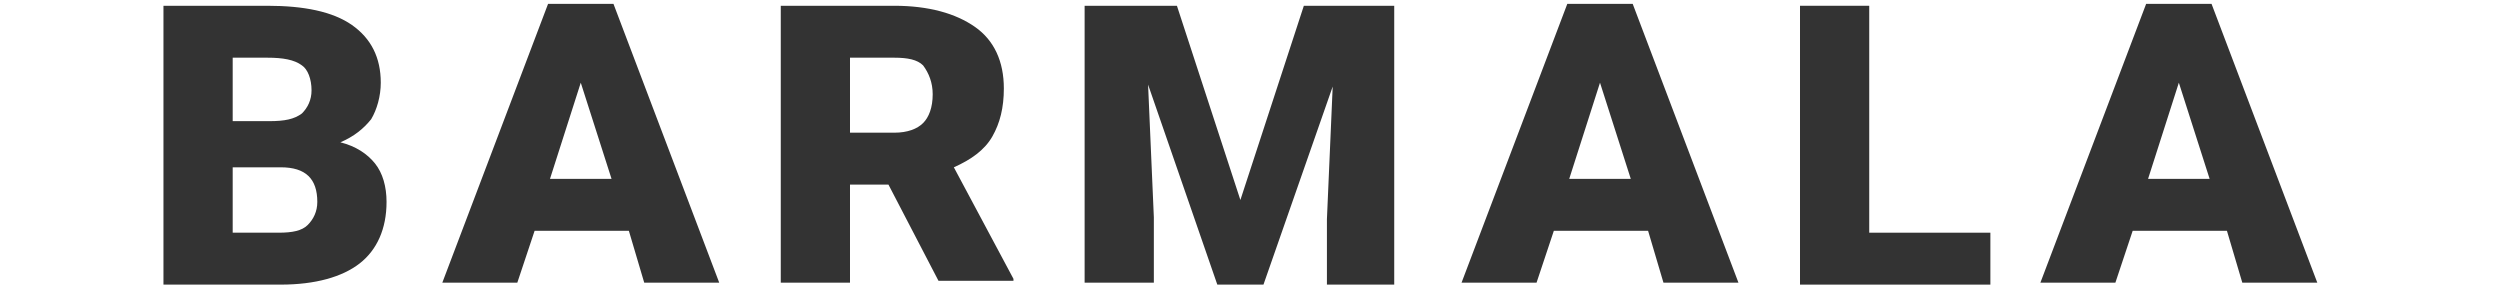 <?xml version="1.0" encoding="utf-8"?>
<!-- Generator: Adobe Illustrator 24.3.0, SVG Export Plug-In . SVG Version: 6.00 Build 0)  -->
<svg version="1.1" id="oceanside_1_" xmlns="http://www.w3.org/2000/svg" xmlns:xlink="http://www.w3.org/1999/xlink" x="0px"
	 y="0px" viewBox="0 0 130 15" style="enable-background:new 0 0 130 15;" xml:space="preserve">
<style type="text/css">
	.st0{fill:#333333;}
</style>
<g>
	<path class="st0" d="M8.5,14.7V0.3h5.4c1.9,0,3.4,0.3,4.4,1c1,0.7,1.5,1.7,1.5,3c0,0.7-0.2,1.4-0.5,1.9c-0.4,0.5-0.9,0.9-1.6,1.2
		c0.8,0.2,1.4,0.6,1.8,1.1c0.4,0.5,0.6,1.2,0.6,2c0,1.4-0.5,2.5-1.4,3.2c-0.9,0.7-2.3,1.1-4.1,1.1H8.5z M12.1,6.3H14
		c0.8,0,1.3-0.1,1.7-0.4c0.3-0.3,0.5-0.7,0.5-1.2c0-0.6-0.2-1.1-0.5-1.3C15.3,3.1,14.7,3,13.9,3h-1.8V6.3z M12.1,8.6v3.5h2.4
		c0.7,0,1.2-0.1,1.5-0.4c0.3-0.3,0.5-0.7,0.5-1.2c0-1.2-0.6-1.8-1.9-1.8H12.1z"/>
	<path class="st0" d="M32.7,12h-4.9l-0.9,2.7H23l5.5-14.5h3.4l5.5,14.5h-3.9L32.7,12z M28.6,9.3h3.2l-1.6-5L28.6,9.3z"/>
	<path class="st0" d="M46.2,9.6h-2v5.1h-3.6V0.3h5.9c1.8,0,3.2,0.4,4.2,1.1s1.5,1.8,1.5,3.2c0,1-0.2,1.8-0.6,2.5
		c-0.4,0.7-1.1,1.2-2,1.6l3.1,5.8v0.1h-3.9L46.2,9.6z M44.2,6.9h2.3c0.7,0,1.2-0.2,1.5-0.5s0.5-0.8,0.5-1.5c0-0.6-0.2-1.1-0.5-1.5
		C47.7,3.1,47.2,3,46.5,3h-2.3V6.9z"/>
	<path class="st0" d="M61.2,0.3l3.3,10.1l3.3-10.1h4.7v14.5H69v-3.4l0.3-6.9l-3.6,10.3h-2.4L59.7,4.4l0.3,6.9v3.4h-3.6V0.3H61.2z"/>
	<path class="st0" d="M85.7,12h-4.9l-0.9,2.7H76l5.5-14.5h3.4l5.5,14.5h-3.9L85.7,12z M81.6,9.3h3.2l-1.6-5L81.6,9.3z"/>
	<path class="st0" d="M97.2,12.1h6.3v2.7h-9.9V0.3h3.6V12.1z"/>
	<path class="st0" d="M115.8,12h-4.9l-0.9,2.7h-3.9l5.5-14.5h3.4l5.5,14.5h-3.9L115.8,12z M111.7,9.3h3.2l-1.6-5L111.7,9.3z"/>
</g>
</svg>

